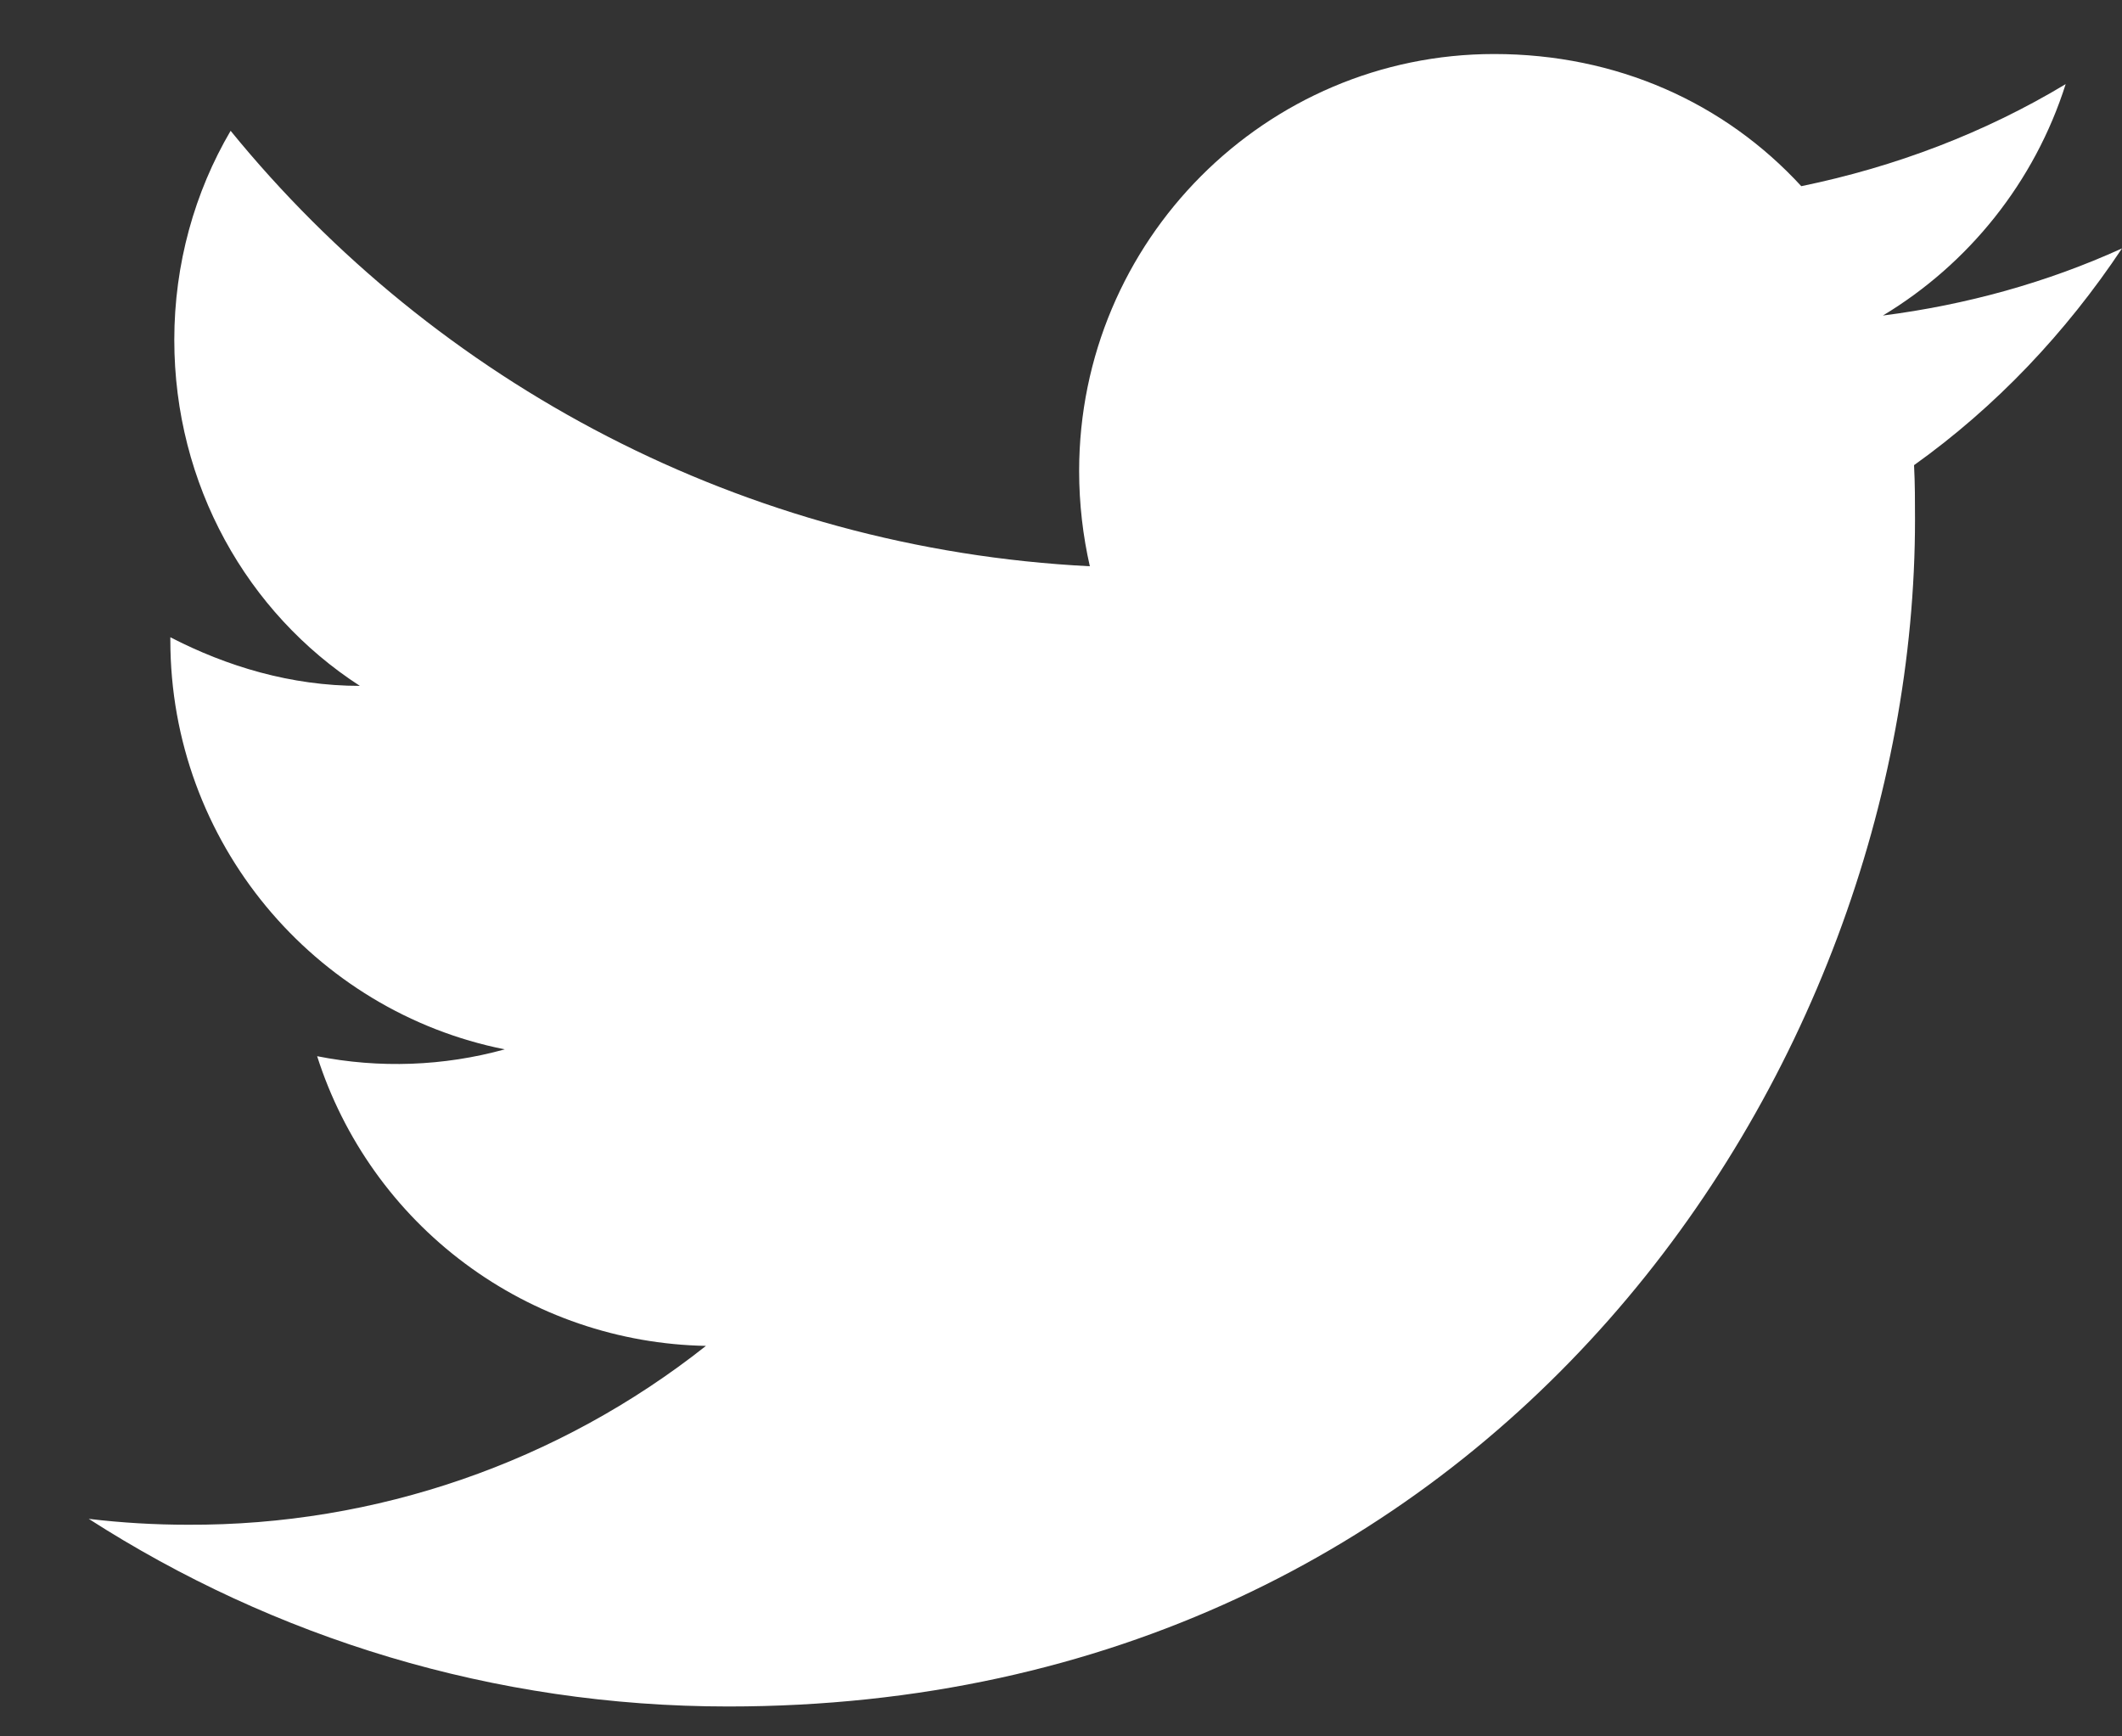<svg width="22" height="18" viewBox="0 0 22 18" fill="none" xmlns="http://www.w3.org/2000/svg">
<rect x="0" y="0" width="22" height="18" fill="#333333" stroke="none"/>
<path d="M22 2.575C21.224 2.928 20.388 3.16 19.521 3.271C20.408 2.737 21.093 1.89 21.416 0.872C20.579 1.376 19.652 1.729 18.675 1.93C17.879 1.064 16.76 0.56 15.491 0.56C13.123 0.56 11.188 2.495 11.188 4.883C11.188 5.225 11.228 5.558 11.299 5.87C7.712 5.689 4.517 3.966 2.391 1.356C2.018 1.991 1.807 2.737 1.807 3.523C1.807 5.024 2.562 6.354 3.731 7.11C3.016 7.11 2.351 6.908 1.766 6.606V6.636C1.766 8.732 3.258 10.485 5.233 10.878C4.599 11.053 3.933 11.077 3.288 10.949C3.562 11.808 4.098 12.56 4.821 13.098C5.544 13.637 6.417 13.935 7.319 13.952C5.791 15.161 3.897 15.815 1.948 15.806C1.605 15.806 1.263 15.786 0.92 15.745C2.835 16.975 5.112 17.69 7.55 17.69C15.491 17.69 19.854 11.1 19.854 5.387C19.854 5.195 19.854 5.014 19.844 4.822C20.69 4.218 21.416 3.452 22 2.575Z" fill="white"/>
</svg>
